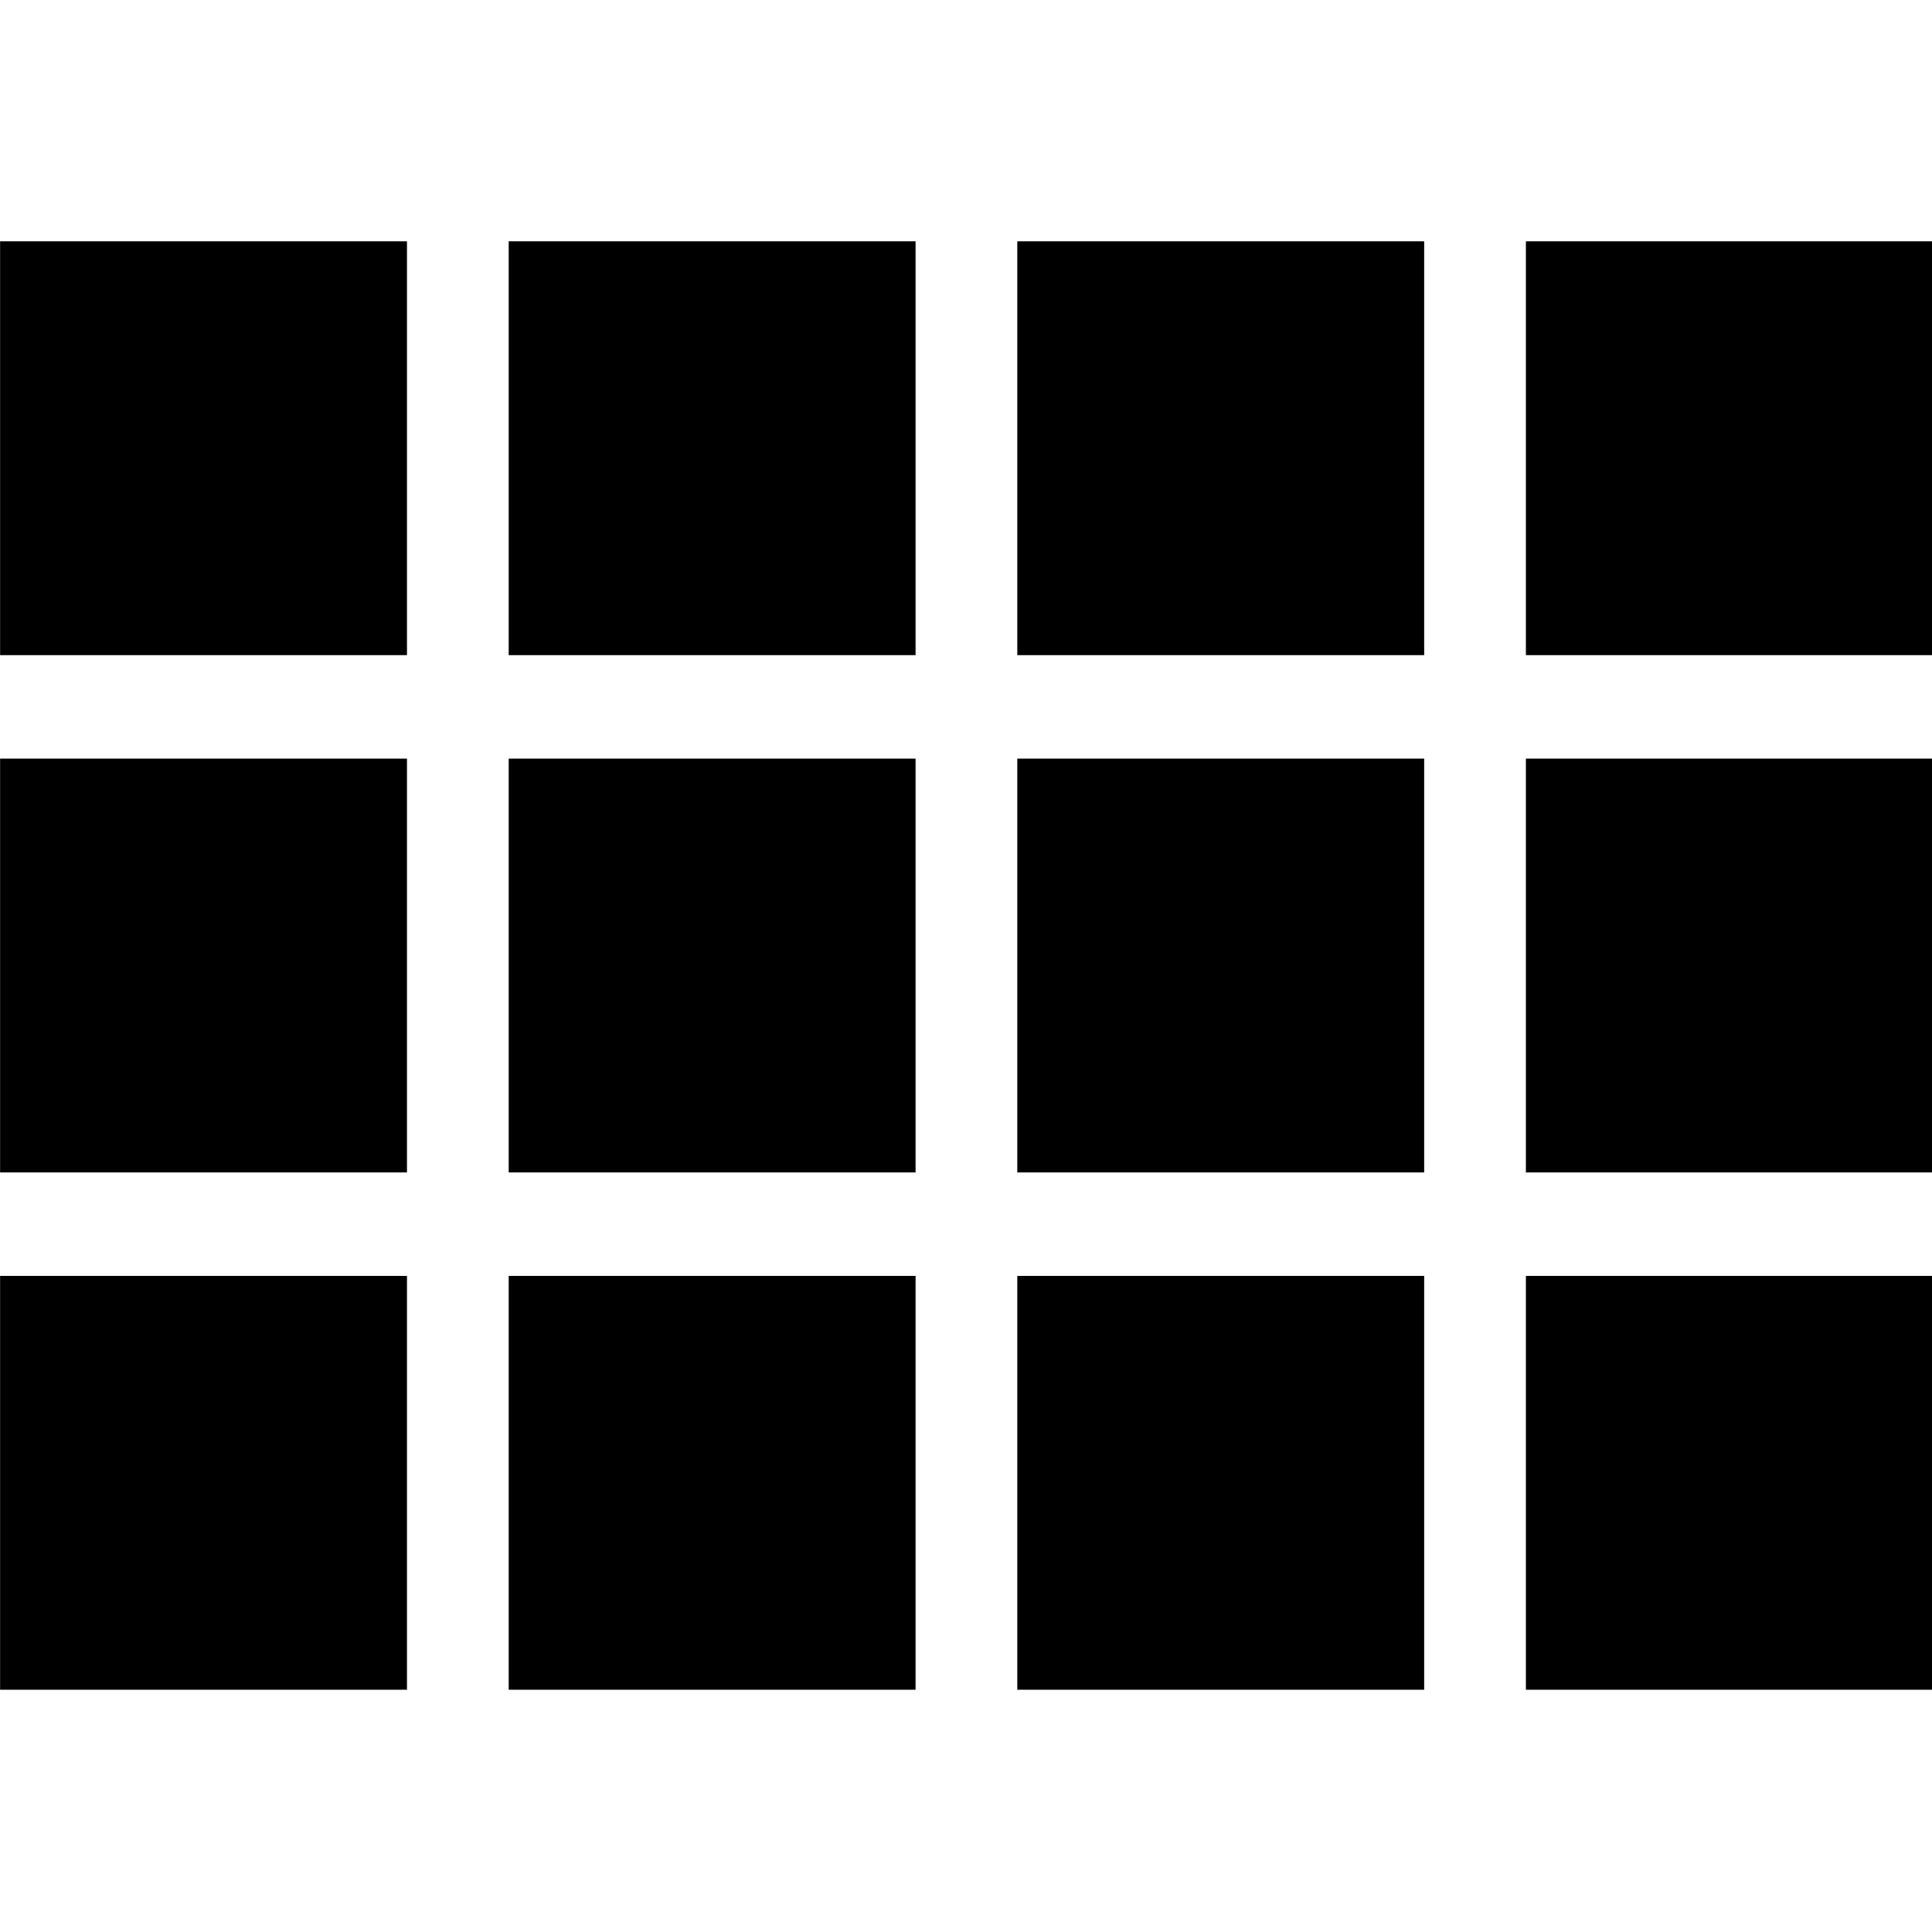 <?xml version="1.0" encoding="UTF-8" standalone="no"?>
<!DOCTYPE svg PUBLIC "-//W3C//DTD SVG 1.1//EN" "http://www.w3.org/Graphics/SVG/1.1/DTD/svg11.dtd">
<svg width="100%" height="100%" viewBox="0 0 20 20" version="1.1" xmlns="http://www.w3.org/2000/svg" xmlns:xlink="http://www.w3.org/1999/xlink" xml:space="preserve" xmlns:serif="http://www.serif.com/" style="fill-rule:evenodd;clip-rule:evenodd;stroke-linejoin:round;stroke-miterlimit:2;">
    <g transform="matrix(1.053,0,0,1.071,-3.158,-2.857)">
        <g id="Symbols">
            <g id="Materiaalityyppi-Datasetti" serif:id="Materiaalityyppi/Datasetti">
                <g id="ic_datasetti_black">
                    <g id="Icon-24px">
                        <path id="Shape" d="M3,9L7,9L7,5L3,5L3,9ZM3,14L7,14L7,10L3,10L3,14ZM8,14L12,14L12,10L8,10L8,14ZM13,14L17,14L17,10L13,10L13,14ZM8,9L12,9L12,5L8,5L8,9ZM13,5L13,9L17,9L17,5L13,5ZM18,14L22,14L22,10L18,10L18,14ZM3,19L7,19L7,15L3,15L3,19ZM8,19L12,19L12,15L8,15L8,19ZM13,19L17,19L17,15L13,15L13,19ZM18,19L22,19L22,15L18,15L18,19ZM18,5L18,9L22,9L22,5L18,5Z"/>
                        <path id="Shape1" serif:id="Shape" d="M0,0L24,0L24,24L0,24L0,0Z" style="fill:none;"/>
                    </g>
                </g>
            </g>
        </g>
    </g>
</svg>
